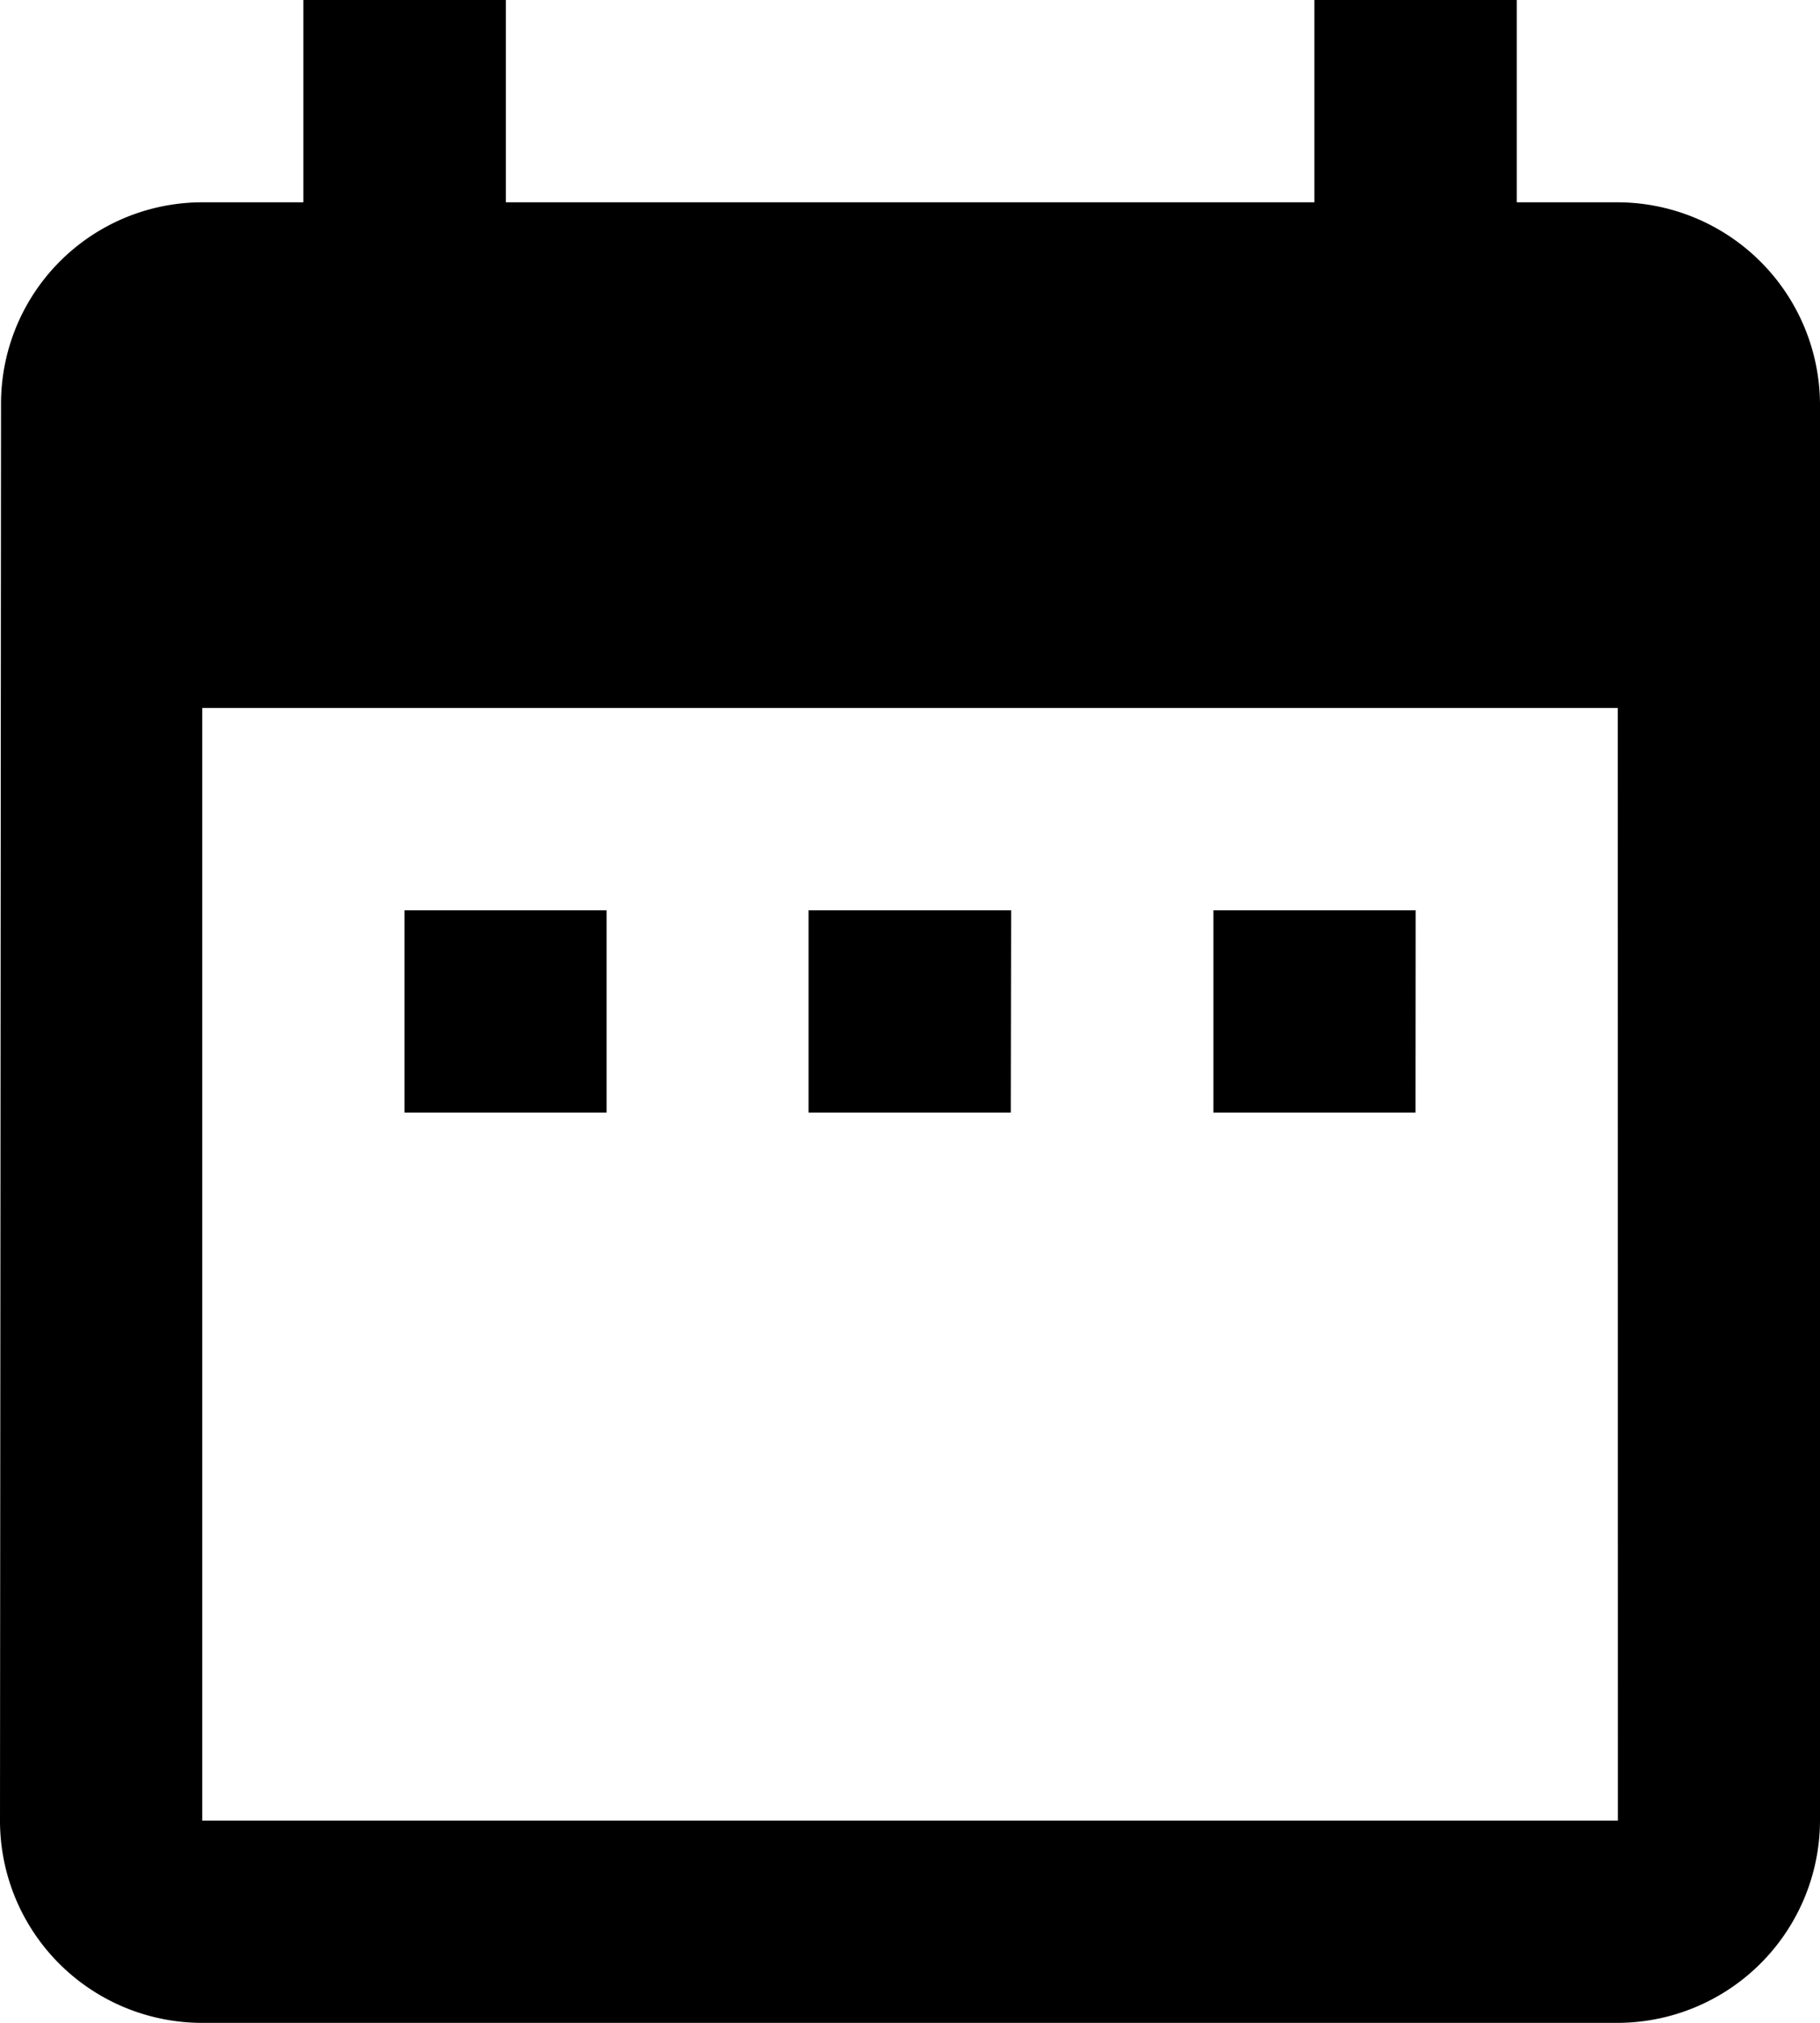<svg xmlns="http://www.w3.org/2000/svg" width="15.982" height="17.758" viewBox="0 0 15.982 17.758">
  <path id="Icon_material-date-range" data-name="Icon material-date-range" d="M9.827,10.991H8.052v1.776H9.827Zm3.552,0H11.6v1.776h1.776Zm3.552,0H15.155v1.776H16.93Zm1.776-6.215h-.888V3H16.042V4.776h-7.1V3H7.164V4.776H6.276A1.768,1.768,0,0,0,4.509,6.552L4.5,18.982a1.775,1.775,0,0,0,1.776,1.776h12.43a1.781,1.781,0,0,0,1.776-1.776V6.552A1.781,1.781,0,0,0,18.706,4.776Zm0,14.206H6.276V9.215h12.43Z" transform="translate(-4.5 -3)"/>
</svg>
